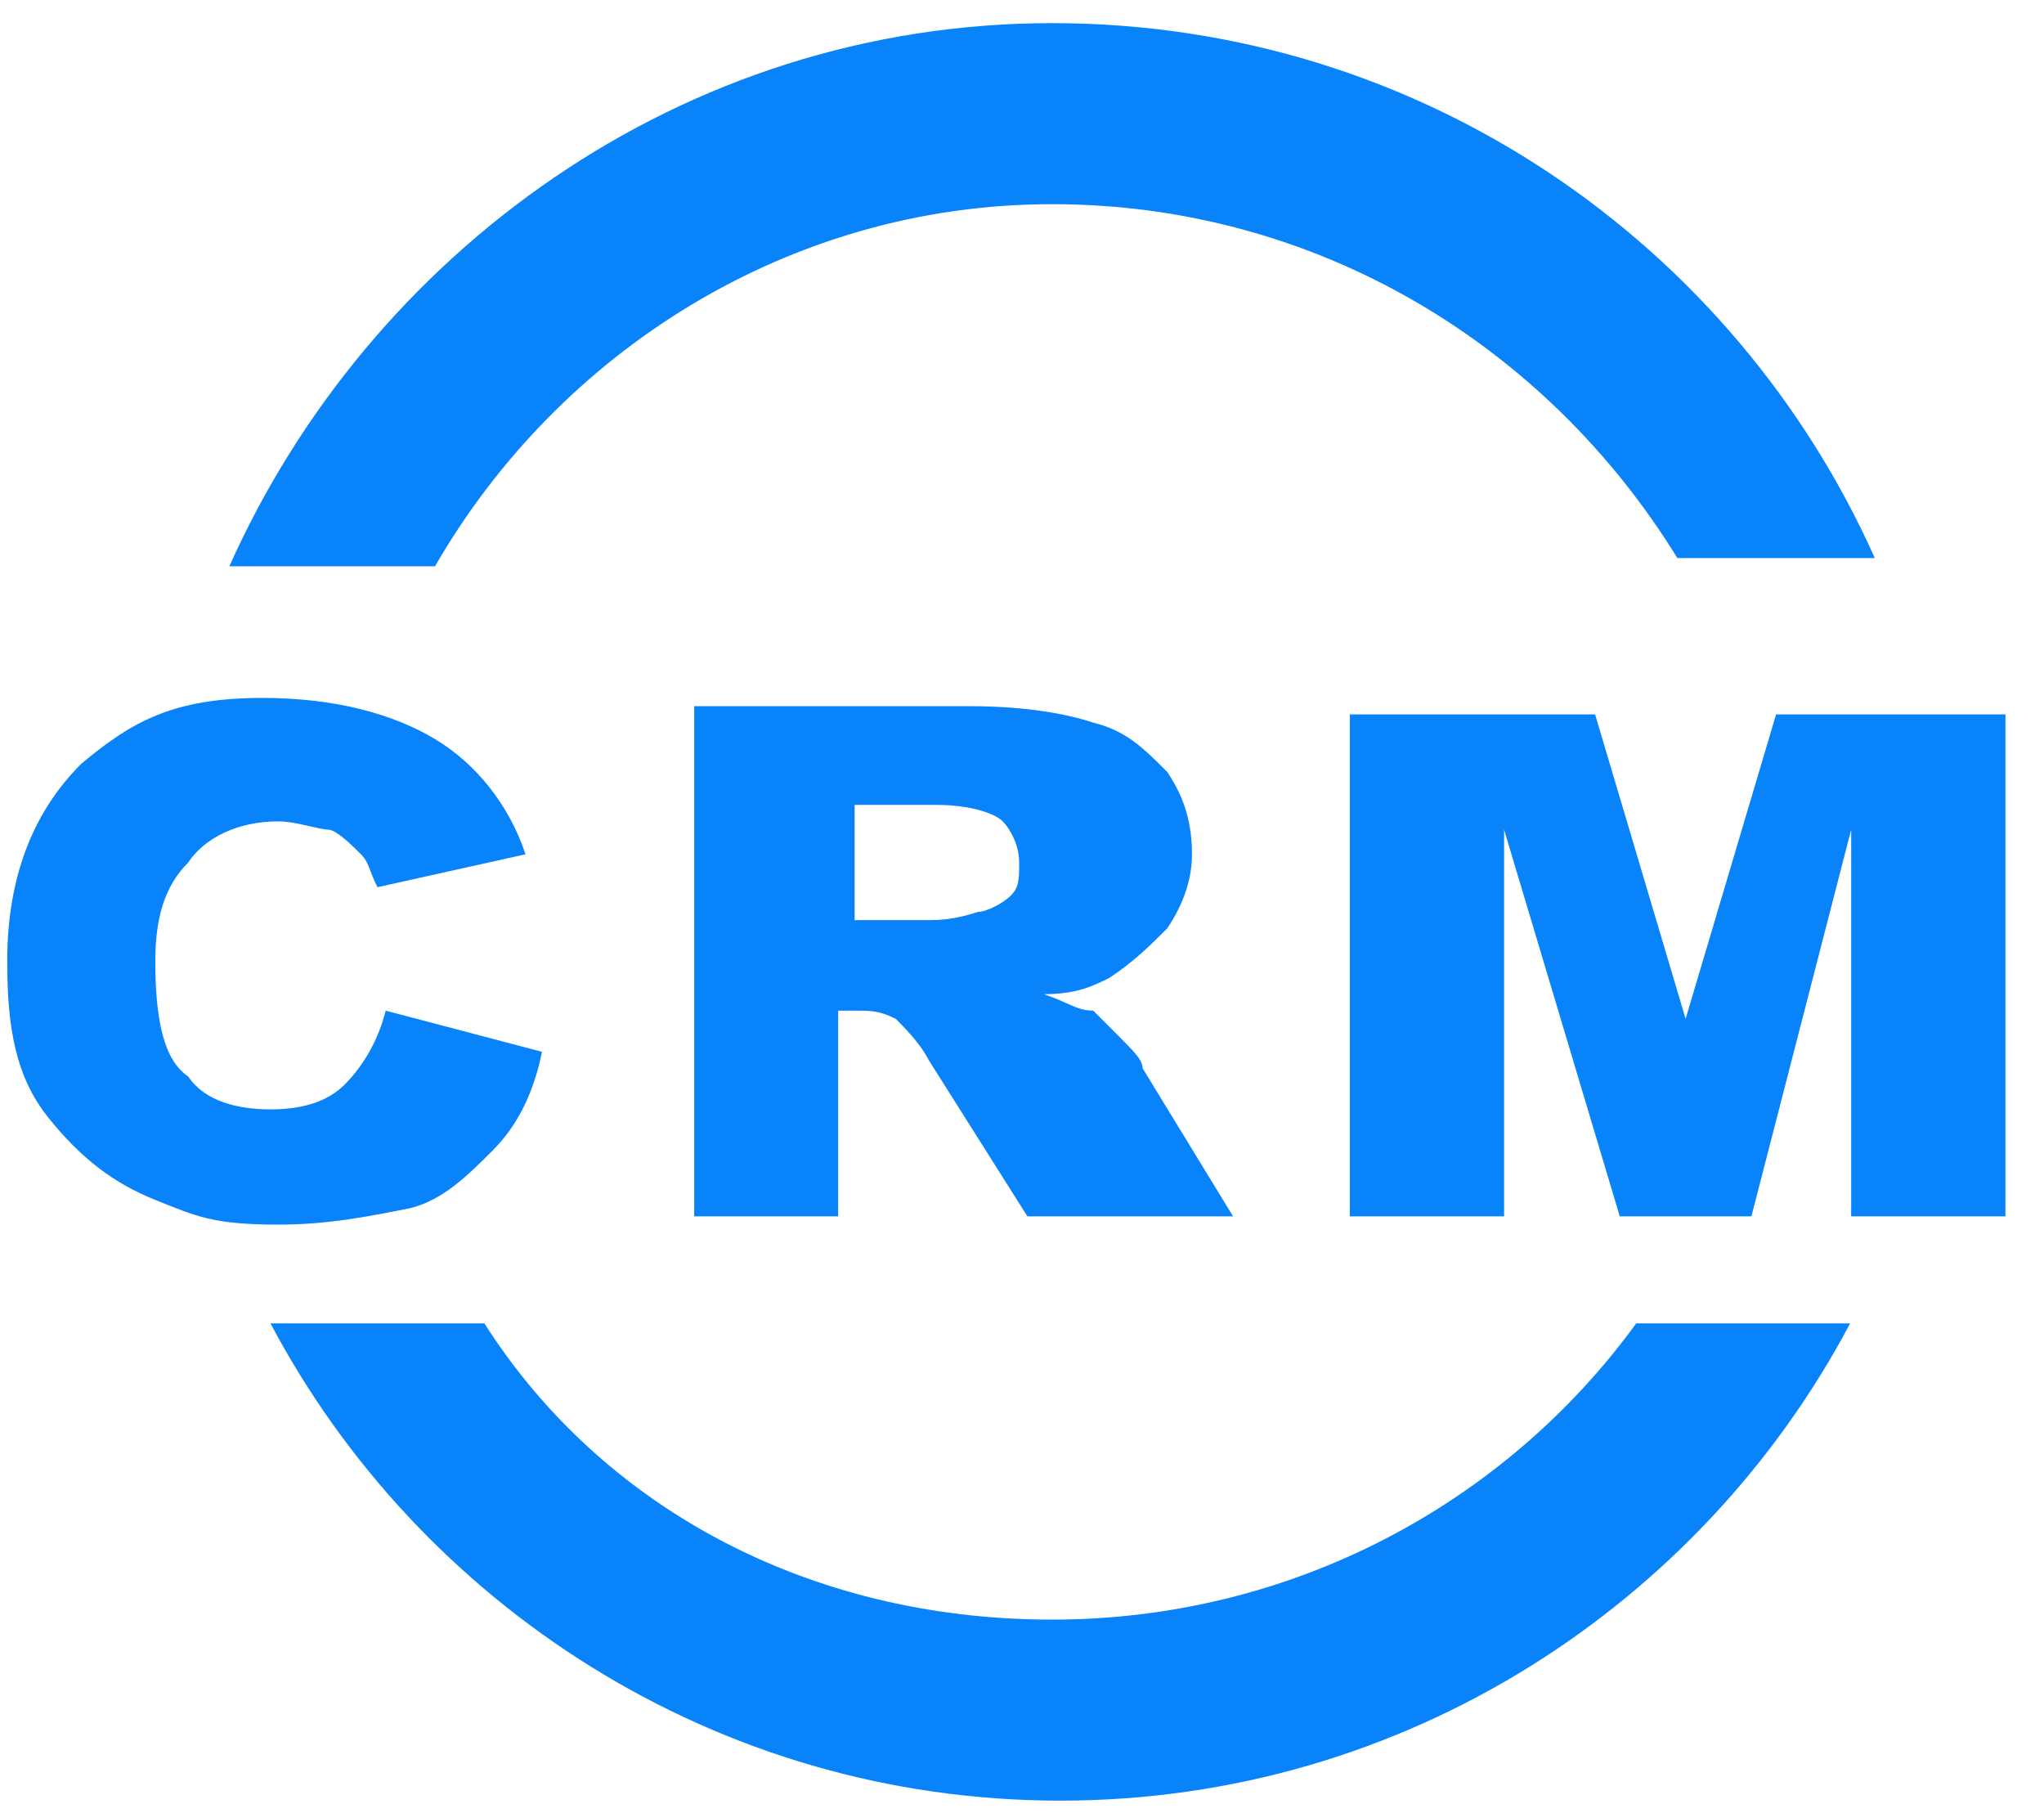 ﻿<?xml version="1.0" encoding="utf-8"?>
<svg version="1.1" xmlns:xlink="http://www.w3.org/1999/xlink" width="53px" height="47px" xmlns="http://www.w3.org/2000/svg">
  <defs>
    <pattern id="BGPattern" patternUnits="userSpaceOnUse" alignment="0 0" imageRepeat="None" />
    <mask fill="white" id="Clip1347">
      <path d="M 12.56 34.307  C 15.547 39  20.88 41.987  27.28 41.987  C 33.467 41.987  39.013 39  42.427 34.307  L 47.973 34.307  C 44.133 41.56  36.453 46.68  27.493 46.68  C 18.533 46.68  10.853 41.56  7.013 34.307  L 12.56 34.307  Z M 43.493 14.467  C 40.08 8.92  34.107 5.293  27.28 5.293  C 20.453 5.293  14.48 9.133  11.28 14.68  L 5.947 14.68  C 9.573 6.573  17.68 0.6  27.28 0.6  C 36.88 0.6  44.987 6.36  48.613 14.467  L 43.493 14.467  Z M 8.933 28.12  C 9.36 27.693  9.787 27.053  10 26.2  L 14.053 27.267  C 13.84 28.333  13.413 29.187  12.773 29.827  C 12.133 30.467  11.493 31.107  10.64 31.32  C 9.573 31.533  8.507 31.747  7.227 31.747  C 5.52 31.747  5.093 31.533  4.027 31.107  C 2.96 30.68  2.107 30.04  1.253 28.973  C 0.4 27.907  0.187 26.627  0.187 24.92  C 0.187 22.787  0.827 21.08  2.107 19.8  C 3.387 18.733  4.453 18.093  6.8 18.093  C 8.72 18.093  10.213 18.52  11.28 19.16  C 12.347 19.8  13.2 20.867  13.627 22.147  L 9.787 23  C 9.573 22.573  9.573 22.36  9.36 22.147  C 9.147 21.933  8.72 21.507  8.507 21.507  C 8.293 21.507  7.653 21.293  7.227 21.293  C 6.16 21.293  5.307 21.72  4.88 22.36  C 4.24 23  4.027 23.853  4.027 24.92  C 4.027 26.413  4.24 27.48  4.88 27.907  C 5.307 28.547  6.16 28.76  7.013 28.76  C 7.867 28.76  8.507 28.547  8.933 28.12  Z M 35 31.533  L 35 18.52  L 41.36 18.52  L 43.707 26.413  L 46.053 18.52  L 52 18.52  L 52 31.533  L 48 31.533  L 48 21.507  L 45.413 31.533  L 42 31.533  L 39 21.507  L 39 31.533  L 35 31.533  Z M 21.733 31.533  L 18 31.533  L 18 18.307  L 25.147 18.307  C 26.64 18.307  27.707 18.52  28.347 18.733  C 29.2 18.947  29.627 19.373  30.267 20.013  C 30.693 20.653  30.907 21.293  30.907 22.147  C 30.907 22.787  30.693 23.427  30.267 24.067  C 29.84 24.493  29.413 24.92  28.773 25.347  C 28.347 25.56  27.92 25.773  27.067 25.773  C 27.707 25.987  27.92 26.2  28.347 26.2  L 28.987 26.84  C 29.413 27.267  29.627 27.48  29.627 27.693  L 31.973 31.533  L 26.64 31.533  L 24.08 27.48  C 23.867 27.053  23.44 26.627  23.227 26.413  C 22.8 26.2  22.587 26.2  22.16 26.2  L 21.733 26.2  L 21.733 31.533  Z M 22.16 20.867  L 22.16 23.853  L 24.08 23.853  C 24.293 23.853  24.72 23.853  25.36 23.64  C 25.573 23.64  26 23.427  26.213 23.213  C 26.427 23  26.427 22.787  26.427 22.36  C 26.427 21.933  26.213 21.507  26 21.293  C 25.787 21.08  25.147 20.867  24.293 20.867  L 22.16 20.867  Z " fill-rule="evenodd" />
    </mask>
  </defs>
  <g transform="matrix(1 0 0 1 -450 -249 )">
    <path d="M 12.56 34.307  C 15.547 39  20.88 41.987  27.28 41.987  C 33.467 41.987  39.013 39  42.427 34.307  L 47.973 34.307  C 44.133 41.56  36.453 46.68  27.493 46.68  C 18.533 46.68  10.853 41.56  7.013 34.307  L 12.56 34.307  Z M 43.493 14.467  C 40.08 8.92  34.107 5.293  27.28 5.293  C 20.453 5.293  14.48 9.133  11.28 14.68  L 5.947 14.68  C 9.573 6.573  17.68 0.6  27.28 0.6  C 36.88 0.6  44.987 6.36  48.613 14.467  L 43.493 14.467  Z M 8.933 28.12  C 9.36 27.693  9.787 27.053  10 26.2  L 14.053 27.267  C 13.84 28.333  13.413 29.187  12.773 29.827  C 12.133 30.467  11.493 31.107  10.64 31.32  C 9.573 31.533  8.507 31.747  7.227 31.747  C 5.52 31.747  5.093 31.533  4.027 31.107  C 2.96 30.68  2.107 30.04  1.253 28.973  C 0.4 27.907  0.187 26.627  0.187 24.92  C 0.187 22.787  0.827 21.08  2.107 19.8  C 3.387 18.733  4.453 18.093  6.8 18.093  C 8.72 18.093  10.213 18.52  11.28 19.16  C 12.347 19.8  13.2 20.867  13.627 22.147  L 9.787 23  C 9.573 22.573  9.573 22.36  9.36 22.147  C 9.147 21.933  8.72 21.507  8.507 21.507  C 8.293 21.507  7.653 21.293  7.227 21.293  C 6.16 21.293  5.307 21.72  4.88 22.36  C 4.24 23  4.027 23.853  4.027 24.92  C 4.027 26.413  4.24 27.48  4.88 27.907  C 5.307 28.547  6.16 28.76  7.013 28.76  C 7.867 28.76  8.507 28.547  8.933 28.12  Z M 35 31.533  L 35 18.52  L 41.36 18.52  L 43.707 26.413  L 46.053 18.52  L 52 18.52  L 52 31.533  L 48 31.533  L 48 21.507  L 45.413 31.533  L 42 31.533  L 39 21.507  L 39 31.533  L 35 31.533  Z M 21.733 31.533  L 18 31.533  L 18 18.307  L 25.147 18.307  C 26.64 18.307  27.707 18.52  28.347 18.733  C 29.2 18.947  29.627 19.373  30.267 20.013  C 30.693 20.653  30.907 21.293  30.907 22.147  C 30.907 22.787  30.693 23.427  30.267 24.067  C 29.84 24.493  29.413 24.92  28.773 25.347  C 28.347 25.56  27.92 25.773  27.067 25.773  C 27.707 25.987  27.92 26.2  28.347 26.2  L 28.987 26.84  C 29.413 27.267  29.627 27.48  29.627 27.693  L 31.973 31.533  L 26.64 31.533  L 24.08 27.48  C 23.867 27.053  23.44 26.627  23.227 26.413  C 22.8 26.2  22.587 26.2  22.16 26.2  L 21.733 26.2  L 21.733 31.533  Z M 22.16 20.867  L 22.16 23.853  L 24.08 23.853  C 24.293 23.853  24.72 23.853  25.36 23.64  C 25.573 23.64  26 23.427  26.213 23.213  C 26.427 23  26.427 22.787  26.427 22.36  C 26.427 21.933  26.213 21.507  26 21.293  C 25.787 21.08  25.147 20.867  24.293 20.867  L 22.16 20.867  Z " fill-rule="nonzero" fill="rgba(8, 131, 249, 1)" stroke="none" transform="matrix(1 0 0 1 450 249 )" class="fill" />
    <path d="M 12.56 34.307  C 15.547 39  20.88 41.987  27.28 41.987  C 33.467 41.987  39.013 39  42.427 34.307  L 47.973 34.307  C 44.133 41.56  36.453 46.68  27.493 46.68  C 18.533 46.68  10.853 41.56  7.013 34.307  L 12.56 34.307  Z " stroke-width="0" stroke-dasharray="0" stroke="rgba(255, 255, 255, 0)" fill="none" transform="matrix(1 0 0 1 450 249 )" class="stroke" mask="url(#Clip1347)" />
    <path d="M 43.493 14.467  C 40.08 8.92  34.107 5.293  27.28 5.293  C 20.453 5.293  14.48 9.133  11.28 14.68  L 5.947 14.68  C 9.573 6.573  17.68 0.6  27.28 0.6  C 36.88 0.6  44.987 6.36  48.613 14.467  L 43.493 14.467  Z " stroke-width="0" stroke-dasharray="0" stroke="rgba(255, 255, 255, 0)" fill="none" transform="matrix(1 0 0 1 450 249 )" class="stroke" mask="url(#Clip1347)" />
    <path d="M 8.933 28.12  C 9.36 27.693  9.787 27.053  10 26.2  L 14.053 27.267  C 13.84 28.333  13.413 29.187  12.773 29.827  C 12.133 30.467  11.493 31.107  10.64 31.32  C 9.573 31.533  8.507 31.747  7.227 31.747  C 5.52 31.747  5.093 31.533  4.027 31.107  C 2.96 30.68  2.107 30.04  1.253 28.973  C 0.4 27.907  0.187 26.627  0.187 24.92  C 0.187 22.787  0.827 21.08  2.107 19.8  C 3.387 18.733  4.453 18.093  6.8 18.093  C 8.72 18.093  10.213 18.52  11.28 19.16  C 12.347 19.8  13.2 20.867  13.627 22.147  L 9.787 23  C 9.573 22.573  9.573 22.36  9.36 22.147  C 9.147 21.933  8.72 21.507  8.507 21.507  C 8.293 21.507  7.653 21.293  7.227 21.293  C 6.16 21.293  5.307 21.72  4.88 22.36  C 4.24 23  4.027 23.853  4.027 24.92  C 4.027 26.413  4.24 27.48  4.88 27.907  C 5.307 28.547  6.16 28.76  7.013 28.76  C 7.867 28.76  8.507 28.547  8.933 28.12  Z " stroke-width="0" stroke-dasharray="0" stroke="rgba(255, 255, 255, 0)" fill="none" transform="matrix(1 0 0 1 450 249 )" class="stroke" mask="url(#Clip1347)" />
    <path d="M 35 31.533  L 35 18.52  L 41.36 18.52  L 43.707 26.413  L 46.053 18.52  L 52 18.52  L 52 31.533  L 48 31.533  L 48 21.507  L 45.413 31.533  L 42 31.533  L 39 21.507  L 39 31.533  L 35 31.533  Z " stroke-width="0" stroke-dasharray="0" stroke="rgba(255, 255, 255, 0)" fill="none" transform="matrix(1 0 0 1 450 249 )" class="stroke" mask="url(#Clip1347)" />
    <path d="M 21.733 31.533  L 18 31.533  L 18 18.307  L 25.147 18.307  C 26.64 18.307  27.707 18.52  28.347 18.733  C 29.2 18.947  29.627 19.373  30.267 20.013  C 30.693 20.653  30.907 21.293  30.907 22.147  C 30.907 22.787  30.693 23.427  30.267 24.067  C 29.84 24.493  29.413 24.92  28.773 25.347  C 28.347 25.56  27.92 25.773  27.067 25.773  C 27.707 25.987  27.92 26.2  28.347 26.2  L 28.987 26.84  C 29.413 27.267  29.627 27.48  29.627 27.693  L 31.973 31.533  L 26.64 31.533  L 24.08 27.48  C 23.867 27.053  23.44 26.627  23.227 26.413  C 22.8 26.2  22.587 26.2  22.16 26.2  L 21.733 26.2  L 21.733 31.533  Z " stroke-width="0" stroke-dasharray="0" stroke="rgba(255, 255, 255, 0)" fill="none" transform="matrix(1 0 0 1 450 249 )" class="stroke" mask="url(#Clip1347)" />
    <path d="M 22.16 20.867  L 22.16 23.853  L 24.08 23.853  C 24.293 23.853  24.72 23.853  25.36 23.64  C 25.573 23.64  26 23.427  26.213 23.213  C 26.427 23  26.427 22.787  26.427 22.36  C 26.427 21.933  26.213 21.507  26 21.293  C 25.787 21.08  25.147 20.867  24.293 20.867  L 22.16 20.867  Z " stroke-width="0" stroke-dasharray="0" stroke="rgba(255, 255, 255, 0)" fill="none" transform="matrix(1 0 0 1 450 249 )" class="stroke" mask="url(#Clip1347)" />
  </g>
</svg>